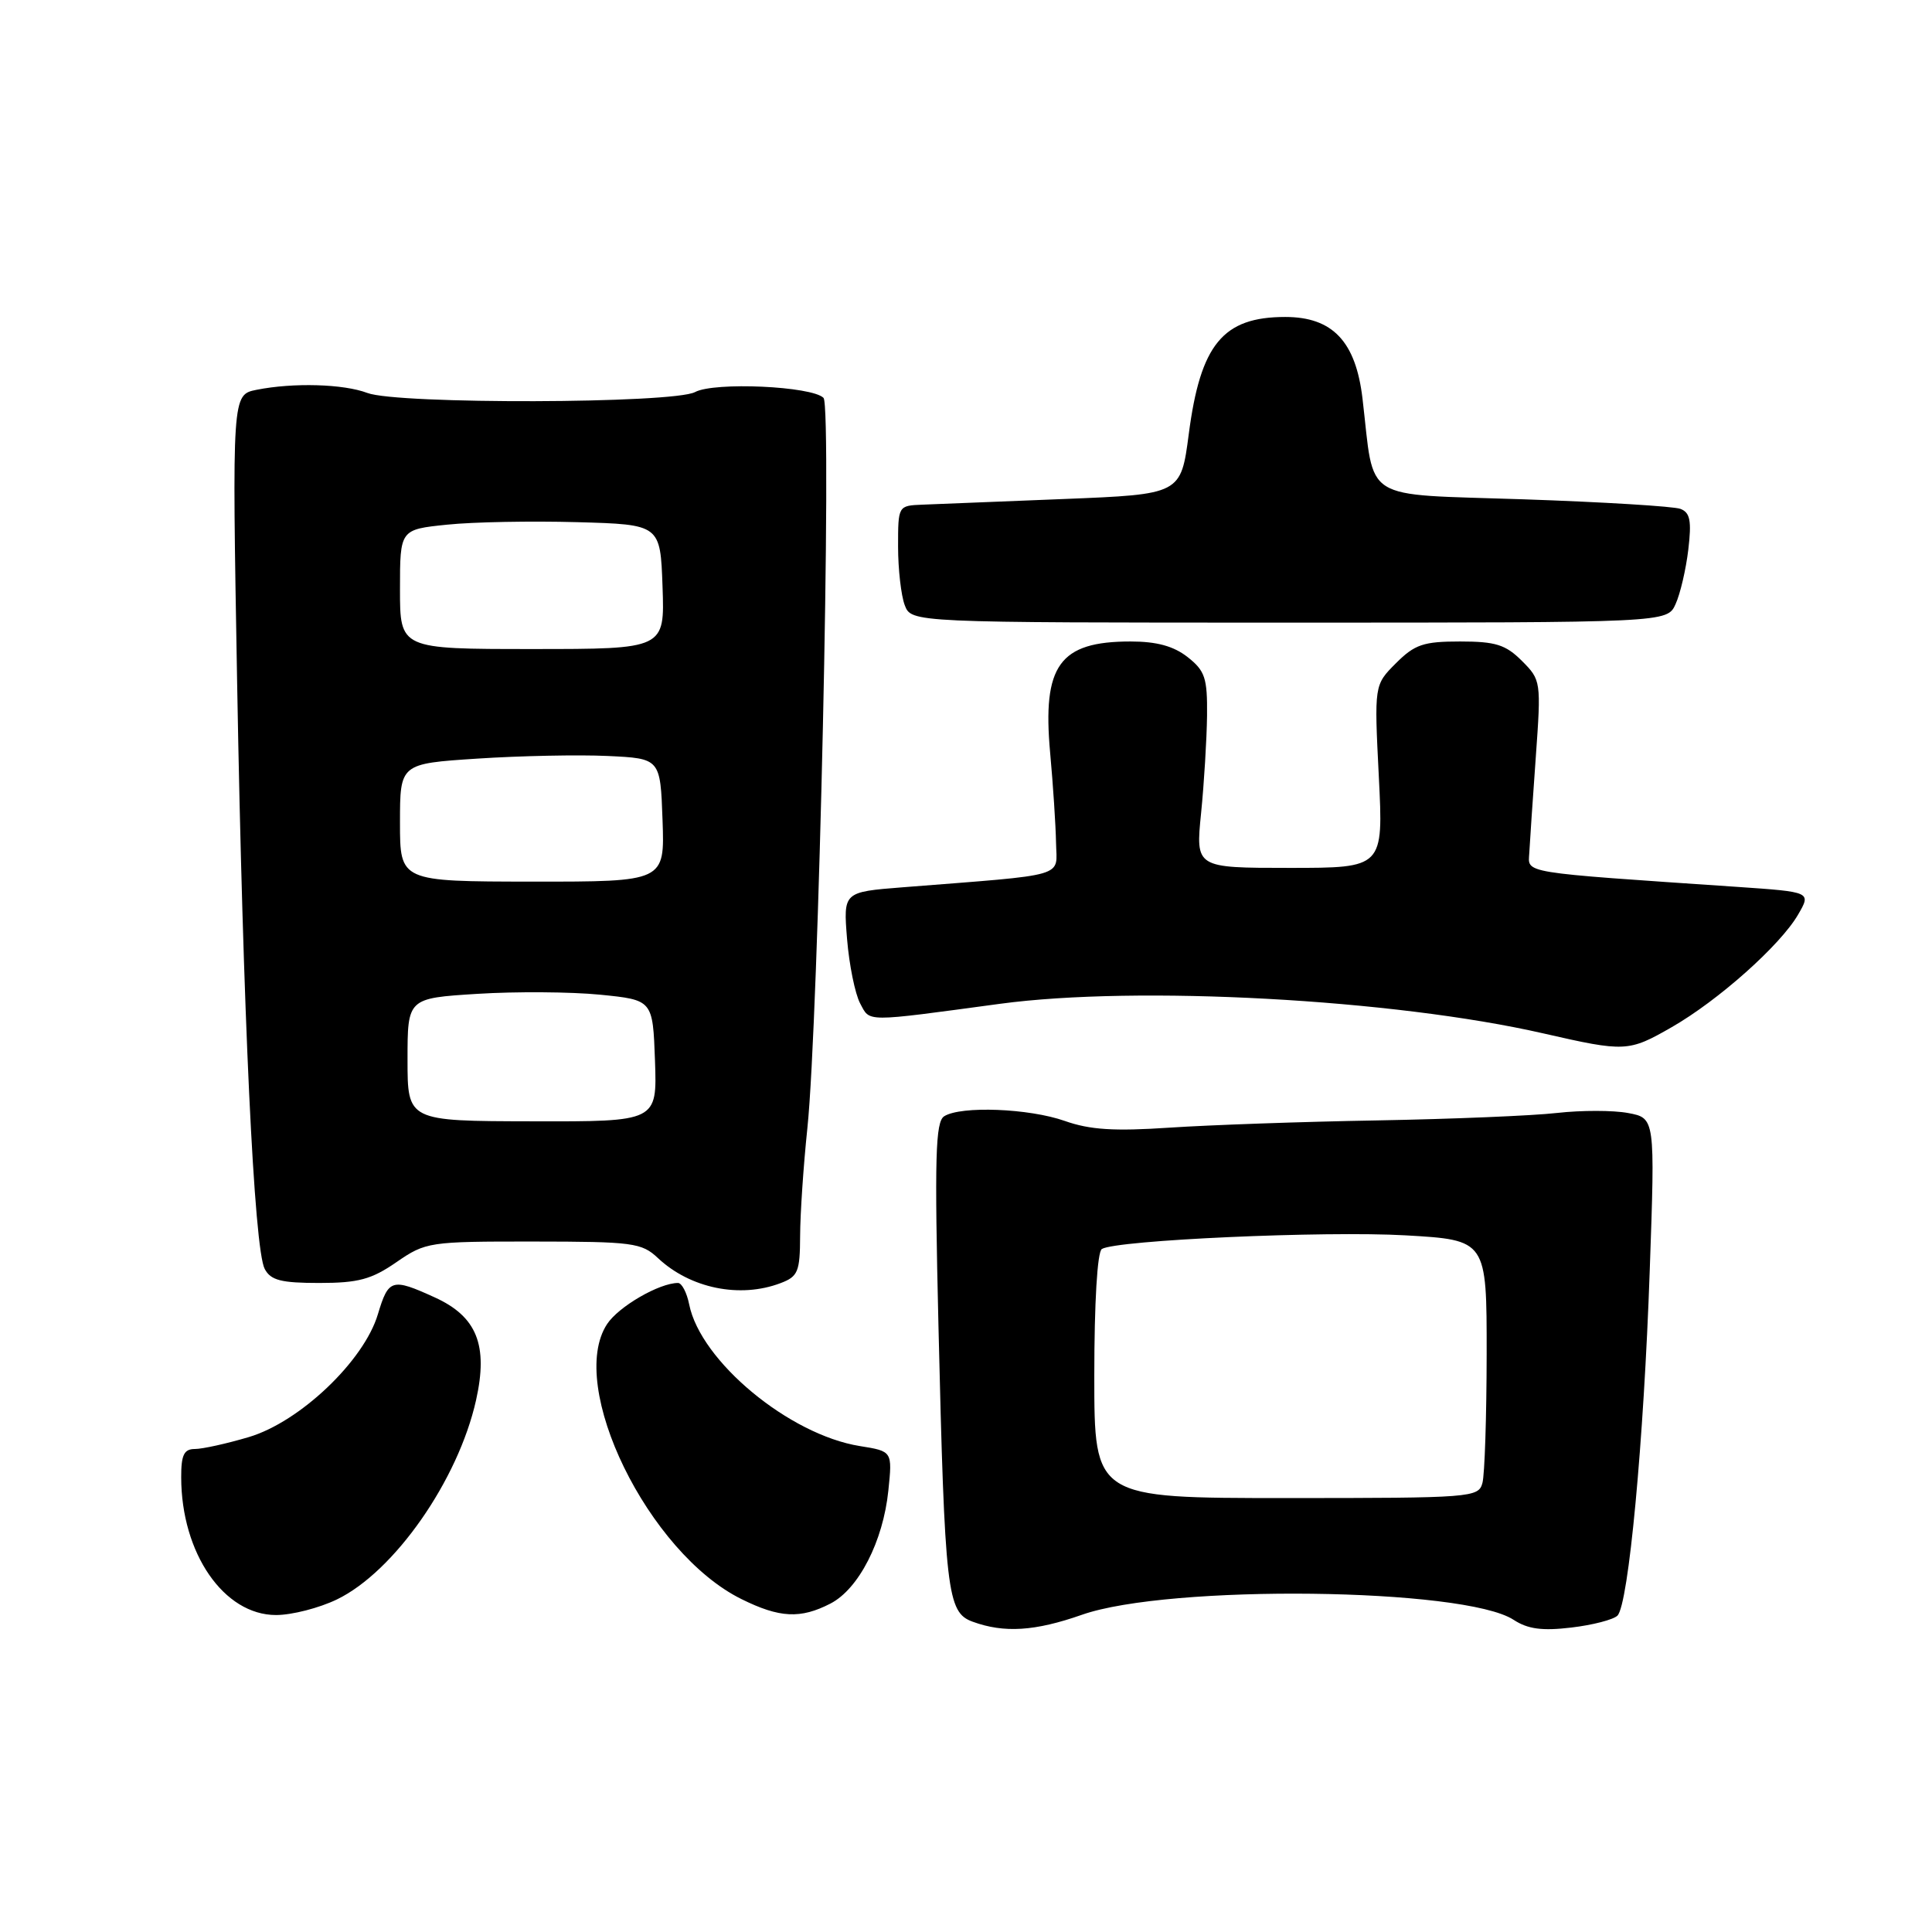 <?xml version="1.0" encoding="UTF-8" standalone="no"?>
<!DOCTYPE svg PUBLIC "-//W3C//DTD SVG 1.1//EN" "http://www.w3.org/Graphics/SVG/1.1/DTD/svg11.dtd" >
<svg xmlns="http://www.w3.org/2000/svg" xmlns:xlink="http://www.w3.org/1999/xlink" version="1.1" viewBox="0 0 256 256">
 <g >
 <path fill="currentColor"
d=" M 143.35 213.97 C 154.89 209.91 194.06 210.37 200.57 214.64 C 202.44 215.86 204.34 216.12 208.20 215.66 C 211.03 215.33 213.79 214.61 214.32 214.08 C 215.79 212.61 217.81 191.04 218.60 168.32 C 219.31 148.15 219.31 148.15 215.73 147.48 C 213.76 147.11 209.53 147.11 206.33 147.47 C 203.12 147.84 192.40 148.28 182.50 148.46 C 172.60 148.63 160.21 149.07 154.96 149.42 C 147.65 149.91 144.42 149.71 141.09 148.53 C 136.35 146.86 127.32 146.51 125.11 147.91 C 123.95 148.64 123.82 153.29 124.35 175.65 C 125.19 211.07 125.49 213.64 128.87 214.88 C 133.05 216.41 137.14 216.15 143.35 213.97 Z  M 44.65 211.93 C 52.25 208.25 60.71 196.14 63.08 185.53 C 64.71 178.23 63.19 174.44 57.58 171.90 C 51.92 169.32 51.48 169.46 50.07 174.15 C 48.22 180.34 39.73 188.41 32.97 190.42 C 30.04 191.29 26.82 192.00 25.82 192.00 C 24.38 192.00 24.00 192.79 24.01 195.75 C 24.02 205.81 29.66 214.00 36.58 214.00 C 38.67 214.00 42.30 213.07 44.65 211.93 Z  M 110.04 212.48 C 113.78 210.55 117.02 204.23 117.71 197.52 C 118.25 192.30 118.25 192.30 113.93 191.61 C 104.57 190.11 92.82 180.36 91.32 172.84 C 91.01 171.28 90.34 170.00 89.84 170.00 C 87.36 170.00 81.96 173.13 80.44 175.45 C 75.07 183.64 85.89 205.78 98.25 211.89 C 103.30 214.39 106.07 214.53 110.04 212.48 Z  M 103.43 170.02 C 105.74 169.15 106.00 168.51 106.02 163.77 C 106.03 160.87 106.46 154.45 106.98 149.50 C 108.47 135.33 110.27 53.87 109.12 52.72 C 107.57 51.17 94.66 50.58 92.10 51.95 C 89.22 53.49 52.68 53.59 48.68 52.07 C 45.52 50.87 38.87 50.68 34.00 51.65 C 30.75 52.30 30.75 52.30 31.42 90.40 C 32.20 134.45 33.66 165.50 35.08 168.15 C 35.88 169.65 37.26 170.00 42.30 170.00 C 47.47 170.00 49.22 169.53 52.52 167.25 C 56.41 164.57 56.84 164.50 70.68 164.51 C 83.87 164.52 85.02 164.67 87.18 166.70 C 91.46 170.72 98.05 172.07 103.43 170.02 Z  M 221.52 136.10 C 227.68 132.57 235.90 125.25 238.25 121.20 C 240.00 118.19 240.00 118.19 230.25 117.52 C 201.12 115.54 202.49 115.76 202.64 113.00 C 202.71 111.62 203.10 105.92 203.50 100.32 C 204.22 90.28 204.19 90.10 201.66 87.57 C 199.51 85.42 198.17 85.00 193.47 85.00 C 188.61 85.00 187.46 85.39 184.97 87.88 C 182.09 90.76 182.09 90.76 182.70 102.88 C 183.31 115.00 183.31 115.00 170.86 115.00 C 158.42 115.00 158.42 115.00 159.15 107.75 C 159.55 103.76 159.90 97.95 159.94 94.82 C 159.99 89.84 159.68 88.89 157.37 87.07 C 155.51 85.61 153.27 85.00 149.80 85.00 C 140.38 85.00 138.10 88.16 139.15 99.75 C 139.54 104.01 139.89 109.38 139.93 111.67 C 140.01 116.34 141.81 115.82 119.62 117.57 C 111.74 118.19 111.74 118.19 112.24 124.42 C 112.52 127.85 113.30 131.68 113.97 132.95 C 115.32 135.46 114.35 135.46 132.50 133.01 C 150.72 130.55 184.68 132.40 204.50 136.93 C 215.35 139.41 215.79 139.39 221.52 136.10 Z  M 222.02 80.05 C 222.64 78.70 223.40 75.44 223.71 72.82 C 224.16 69.01 223.95 67.92 222.67 67.43 C 221.79 67.09 212.41 66.52 201.83 66.16 C 180.12 65.42 182.18 66.71 180.54 52.82 C 179.65 45.25 176.58 42.00 170.30 42.00 C 162.05 42.00 159.07 45.62 157.52 57.50 C 156.47 65.50 156.47 65.50 140.99 66.12 C 132.47 66.46 124.04 66.79 122.25 66.87 C 119.00 67.00 119.00 67.00 119.00 72.43 C 119.00 75.42 119.40 78.91 119.88 80.18 C 120.76 82.50 120.76 82.50 170.83 82.50 C 220.91 82.50 220.91 82.50 222.02 80.05 Z  M 145.00 182.31 C 145.00 172.60 145.40 165.87 146.00 165.50 C 147.90 164.32 175.55 163.08 186.25 163.69 C 197.00 164.31 197.00 164.31 196.99 179.40 C 196.98 187.71 196.73 195.40 196.43 196.50 C 195.91 198.43 195.05 198.50 170.45 198.50 C 145.00 198.50 145.00 198.50 145.00 182.31 Z  M 54.00 140.41 C 54.00 132.27 54.00 132.27 63.25 131.69 C 68.34 131.37 75.65 131.42 79.50 131.80 C 86.50 132.50 86.50 132.50 86.79 140.56 C 87.07 148.62 87.07 148.62 70.54 148.58 C 54.00 148.55 54.00 148.55 54.00 140.41 Z  M 53.00 109.00 C 53.00 101.19 53.00 101.19 63.25 100.52 C 68.89 100.15 76.65 99.99 80.50 100.17 C 87.50 100.50 87.50 100.50 87.79 108.67 C 88.08 116.83 88.08 116.83 70.54 116.82 C 53.00 116.80 53.00 116.80 53.00 109.00 Z  M 53.00 78.08 C 53.00 70.16 53.00 70.16 59.25 69.52 C 62.69 69.16 70.45 69.02 76.50 69.19 C 87.50 69.50 87.50 69.50 87.79 77.75 C 88.08 86.00 88.08 86.00 70.54 86.00 C 53.00 86.00 53.00 86.00 53.00 78.08 Z "/>
</g>
</svg>